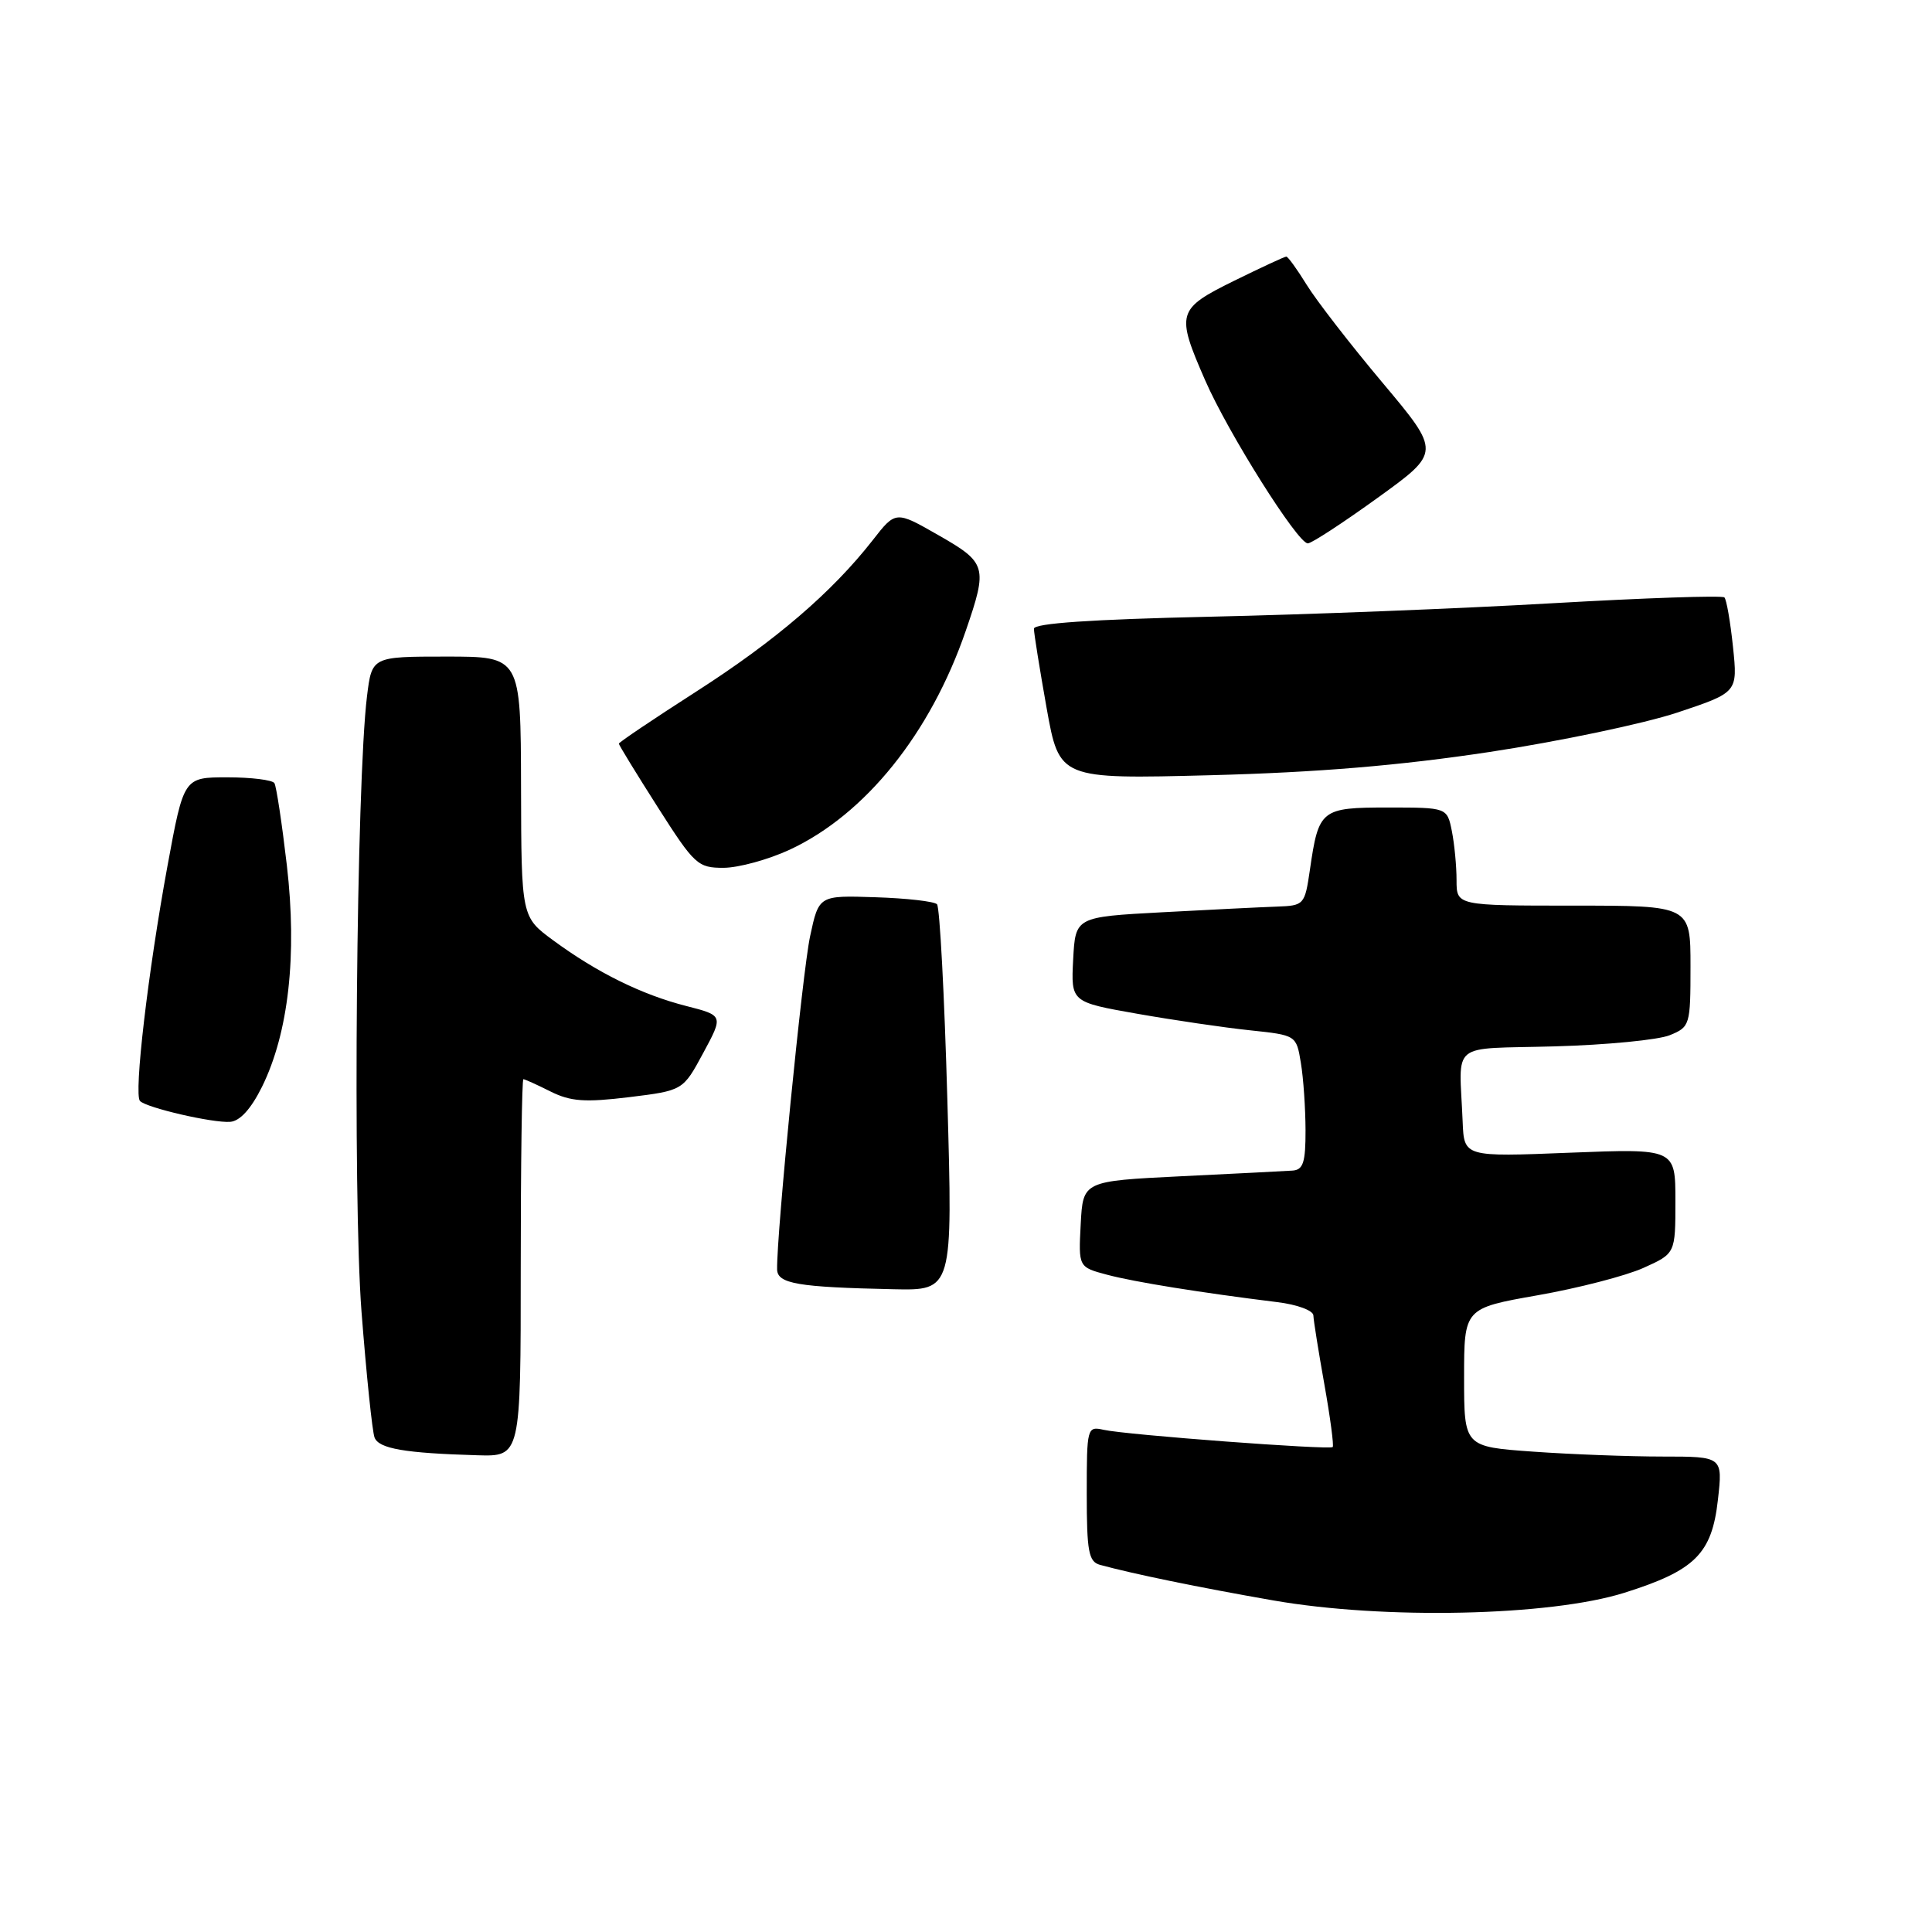 <?xml version="1.0" encoding="UTF-8" standalone="no"?>
<!DOCTYPE svg PUBLIC "-//W3C//DTD SVG 1.1//EN" "http://www.w3.org/Graphics/SVG/1.1/DTD/svg11.dtd" >
<svg xmlns="http://www.w3.org/2000/svg" xmlns:xlink="http://www.w3.org/1999/xlink" version="1.1" viewBox="0 0 256 256">
 <g >
 <path fill="currentColor"
d=" M 215.24 211.05 C 224.60 208.10 226.83 205.89 227.63 198.75 C 228.28 193.00 228.28 193.00 220.29 193.00 C 215.90 193.00 208.19 192.71 203.15 192.35 C 194.00 191.70 194.00 191.70 194.00 182.52 C 194.00 173.35 194.00 173.35 203.75 171.63 C 209.11 170.69 215.41 169.06 217.75 168.01 C 222.00 166.10 222.00 166.10 222.00 159.14 C 222.00 152.19 222.00 152.19 208.00 152.74 C 194.00 153.30 194.00 153.30 193.81 148.65 C 193.37 137.80 191.85 139.05 206.00 138.65 C 212.88 138.46 219.74 137.79 221.25 137.17 C 223.93 136.08 224.00 135.84 224.00 128.02 C 224.00 120.00 224.00 120.00 208.50 120.00 C 193.00 120.00 193.00 120.00 193.00 116.63 C 193.00 114.77 192.72 111.84 192.38 110.13 C 191.75 107.00 191.75 107.00 183.91 107.00 C 175.03 107.00 174.73 107.24 173.57 115.25 C 172.89 119.90 172.80 120.00 169.19 120.13 C 167.16 120.20 160.32 120.54 154.00 120.88 C 142.50 121.50 142.50 121.50 142.20 127.14 C 141.91 132.78 141.91 132.78 150.70 134.33 C 155.54 135.18 162.26 136.17 165.63 136.52 C 171.76 137.17 171.77 137.17 172.37 140.83 C 172.71 142.85 172.98 146.86 172.99 149.75 C 173.00 154.04 172.68 155.02 171.25 155.11 C 170.29 155.18 163.65 155.51 156.50 155.86 C 143.50 156.50 143.50 156.50 143.20 162.20 C 142.90 167.90 142.90 167.90 146.70 168.91 C 150.34 169.88 159.14 171.29 169.25 172.54 C 171.89 172.86 174.02 173.65 174.03 174.31 C 174.05 174.97 174.71 179.08 175.49 183.46 C 176.27 187.84 176.76 191.57 176.59 191.74 C 176.18 192.15 149.23 190.13 146.25 189.46 C 144.05 188.97 144.00 189.15 144.00 197.91 C 144.00 205.59 144.25 206.93 145.75 207.35 C 150.18 208.56 158.79 210.33 168.69 212.06 C 183.37 214.63 205.39 214.15 215.24 211.05 Z  M 69.00 168.00 C 69.00 154.25 69.16 143.00 69.35 143.00 C 69.54 143.00 71.16 143.73 72.95 144.63 C 75.62 145.96 77.50 146.09 83.36 145.38 C 90.50 144.50 90.50 144.50 93.18 139.53 C 95.86 134.56 95.86 134.56 90.93 133.30 C 85.04 131.80 79.11 128.87 73.33 124.62 C 69.08 121.50 69.08 121.50 69.04 104.25 C 69.00 87.00 69.00 87.00 59.14 87.00 C 49.28 87.00 49.28 87.00 48.63 92.25 C 47.22 103.70 46.73 158.59 47.90 173.78 C 48.55 182.19 49.33 189.70 49.63 190.48 C 50.20 191.96 53.64 192.55 63.25 192.83 C 69.00 193.00 69.00 193.00 69.00 168.00 Z  M 125.53 145.75 C 125.14 131.86 124.52 120.19 124.16 119.82 C 123.80 119.44 120.12 119.02 116.00 118.89 C 108.50 118.64 108.50 118.64 107.34 124.07 C 106.33 128.77 102.90 163.46 102.97 168.19 C 103.00 170.10 105.69 170.56 118.38 170.83 C 126.25 171.00 126.25 171.00 125.53 145.75 Z  M 34.72 144.00 C 38.24 136.86 39.39 126.55 38.01 114.66 C 37.36 109.09 36.62 104.19 36.36 103.77 C 36.10 103.35 33.29 103.00 30.12 103.00 C 24.35 103.00 24.35 103.00 22.19 114.75 C 19.61 128.79 17.71 145.04 18.55 145.89 C 19.45 146.80 28.20 148.82 30.50 148.65 C 31.80 148.55 33.27 146.93 34.72 144.00 Z  M 104.64 112.59 C 114.66 107.92 123.29 97.19 127.97 83.58 C 130.89 75.09 130.75 74.57 124.34 70.91 C 118.68 67.67 118.68 67.67 115.63 71.59 C 110.24 78.48 102.76 84.90 92.25 91.64 C 86.61 95.26 82.00 98.36 82.00 98.54 C 82.00 98.71 84.31 102.49 87.14 106.93 C 92.02 114.59 92.46 115.00 95.89 114.99 C 97.87 114.98 101.81 113.90 104.64 112.59 Z  M 197.38 99.64 C 206.66 98.23 217.85 95.88 222.25 94.42 C 230.26 91.75 230.26 91.75 229.63 85.71 C 229.28 82.38 228.77 79.43 228.49 79.16 C 228.21 78.88 217.98 79.23 205.74 79.93 C 193.51 80.64 173.04 81.44 160.25 81.72 C 144.63 82.07 137.00 82.59 137.00 83.31 C 137.00 83.90 137.76 88.63 138.68 93.81 C 140.37 103.24 140.37 103.24 160.43 102.72 C 174.58 102.35 185.48 101.44 197.38 99.64 Z  M 182.55 65.96 C 190.92 59.92 190.92 59.92 183.19 50.71 C 178.93 45.64 174.42 39.81 173.15 37.75 C 171.88 35.69 170.66 34.00 170.44 34.00 C 170.22 34.00 167.10 35.45 163.52 37.21 C 155.96 40.94 155.80 41.49 159.68 50.37 C 162.72 57.35 171.95 72.00 173.29 72.00 C 173.79 72.00 177.95 69.28 182.55 65.96 Z "/>
</g>
</svg>